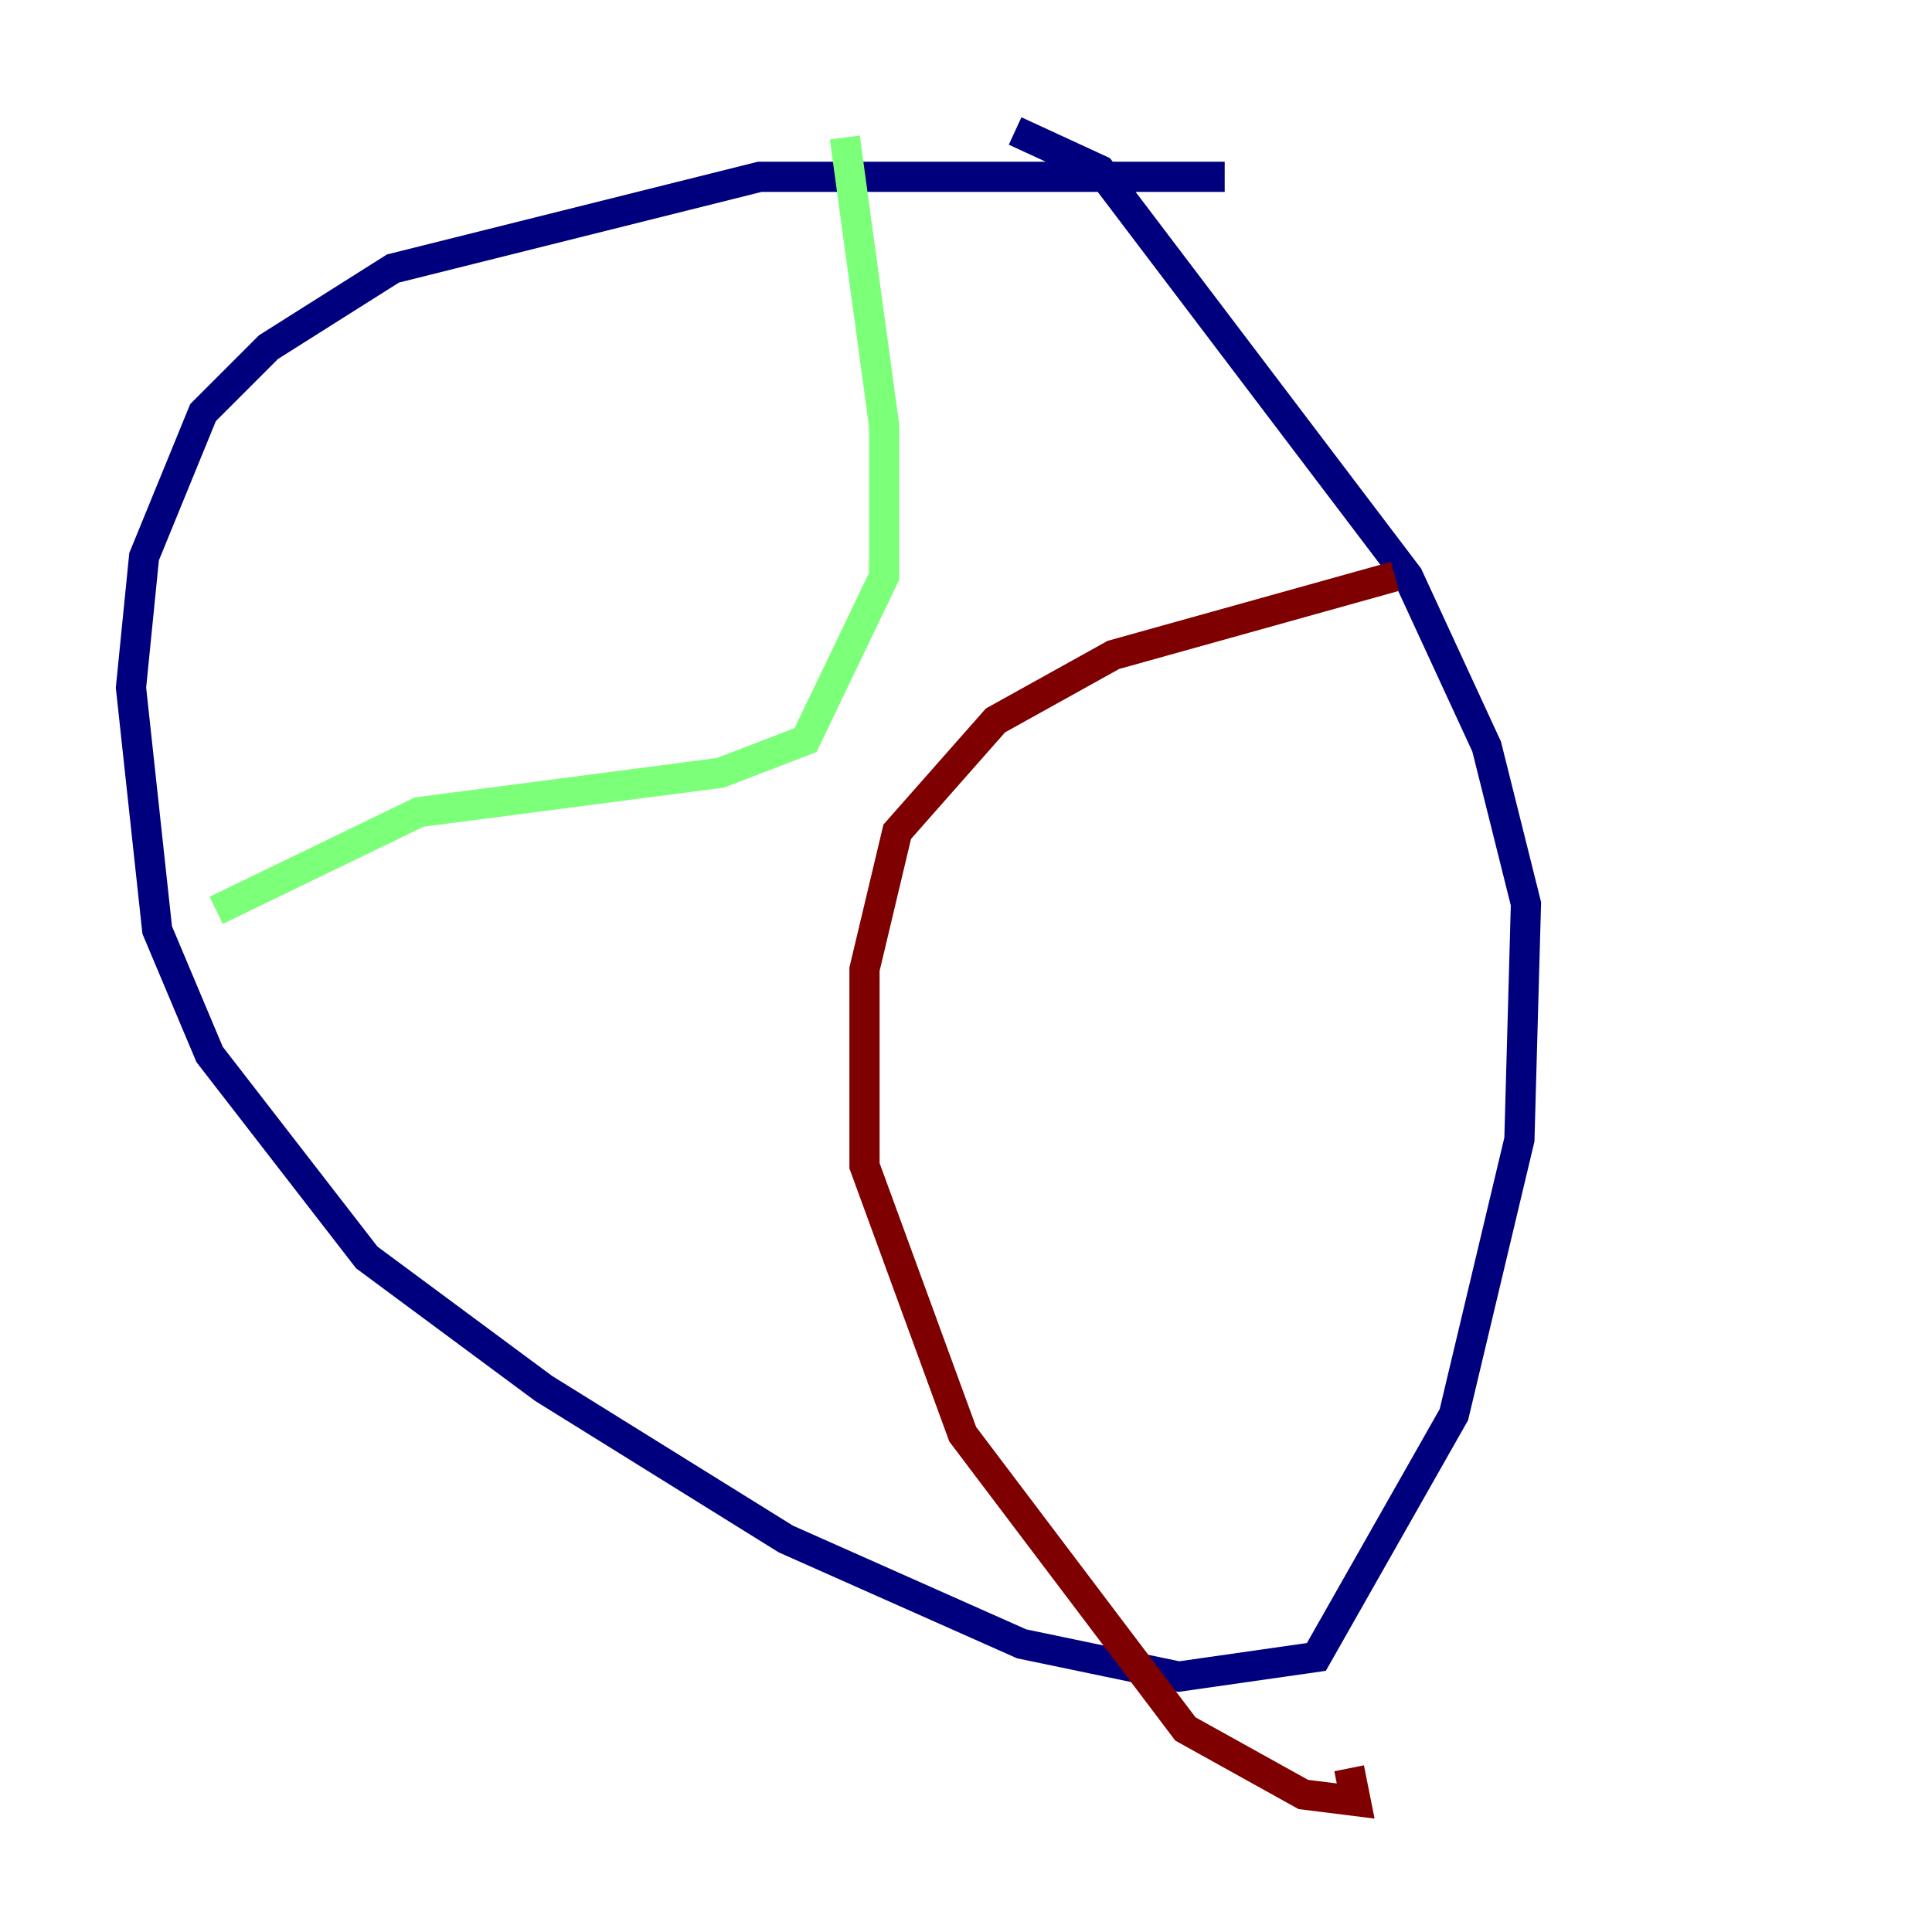 <?xml version="1.0" encoding="utf-8" ?>
<svg baseProfile="tiny" height="128" version="1.2" viewBox="0,0,128,128" width="128" xmlns="http://www.w3.org/2000/svg" xmlns:ev="http://www.w3.org/2001/xml-events" xmlns:xlink="http://www.w3.org/1999/xlink"><defs /><polyline fill="none" points="81.139,11.715 50.332,11.715 26.034,17.79 17.79,22.997 13.451,27.336 9.546,36.881 8.678,45.559 10.414,61.614 13.885,69.858 24.298,83.308 36.014,91.986 52.068,101.966 67.688,108.909 78.102,111.078 87.214,109.776 96.325,93.722 100.664,75.498 101.098,59.878 98.495,49.464 93.288,38.183 72.895,11.281 67.254,8.678" stroke="#00007f" stroke-width="2" /><polyline fill="none" points="55.973,9.112 58.576,28.203 58.576,38.183 53.37,49.031 47.729,51.2 27.77,53.803 14.319,60.312" stroke="#7cff79" stroke-width="2" /><polyline fill="none" points="92.42,38.183 73.763,43.39 65.953,47.729 59.444,55.105 57.275,64.217 57.275,77.234 63.783,95.024 78.536,114.549 86.346,118.888 89.817,119.322 89.383,117.153" stroke="#7f0000" stroke-width="2" /></svg>